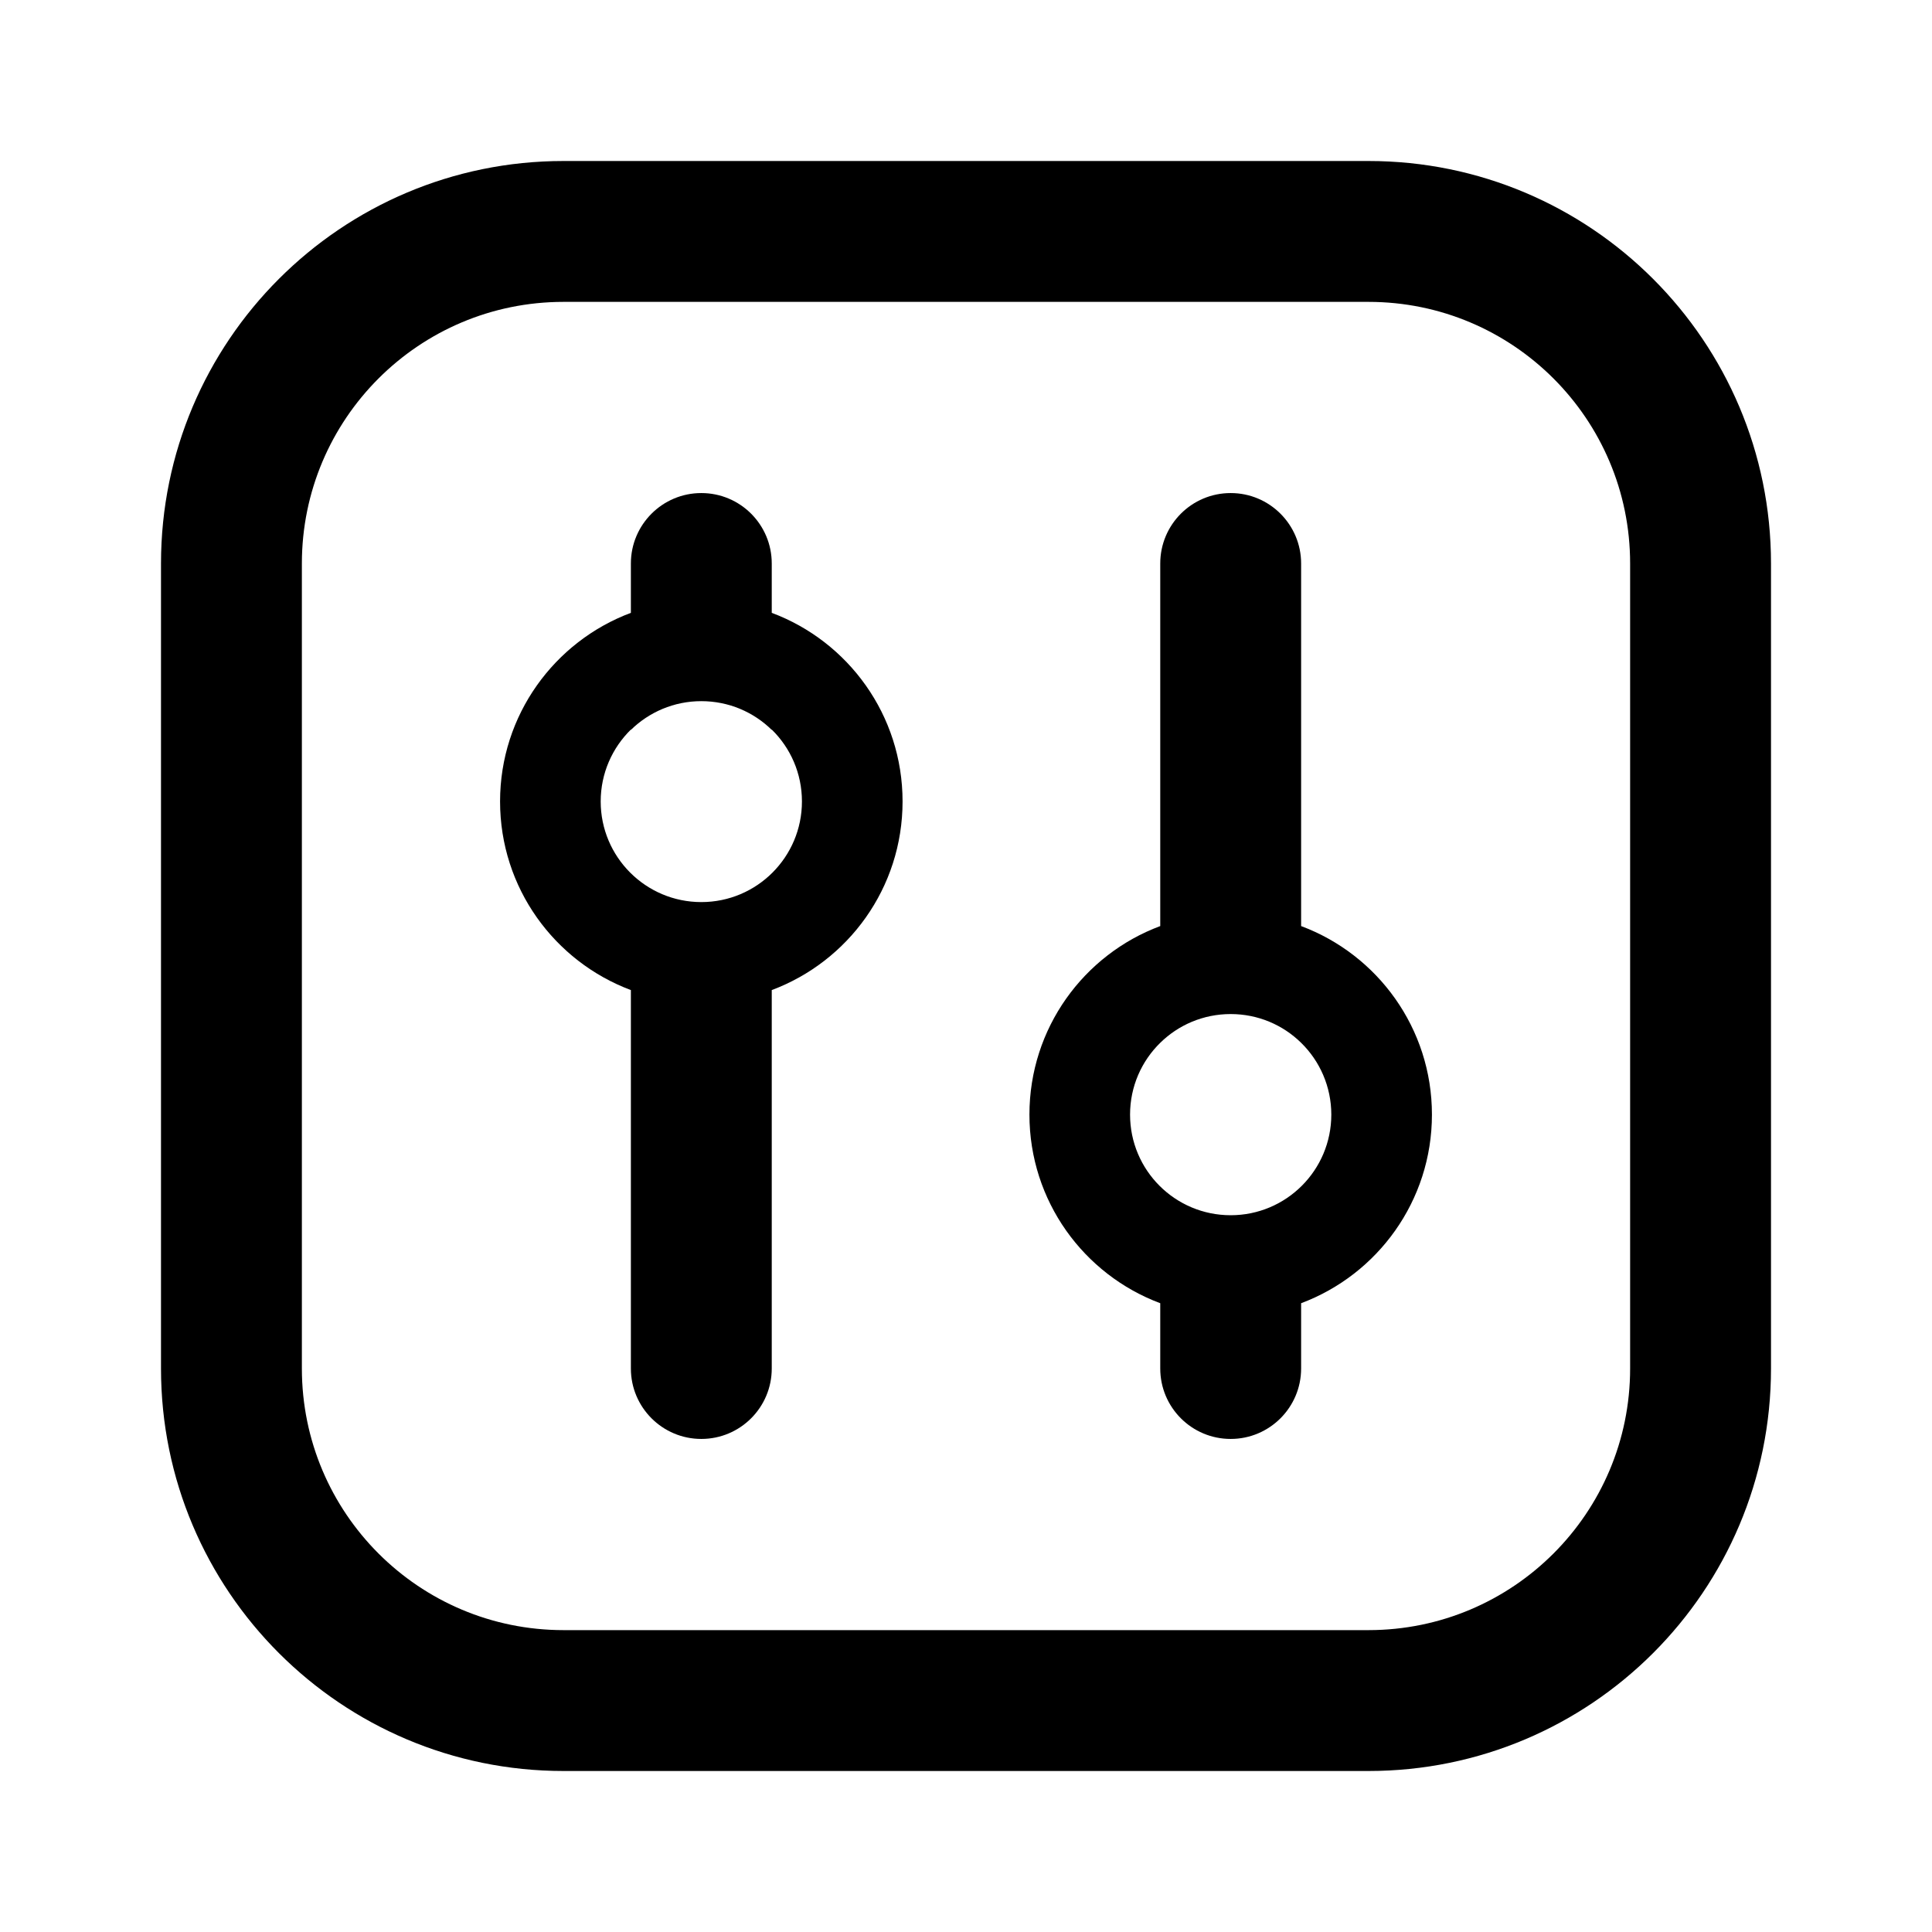 <svg viewBox="0 0 24 24" fill="none" xmlns="http://www.w3.org/2000/svg">
<path fill-rule="evenodd" clip-rule="evenodd" d="M11.212 9.956C11.212 11.029 10.537 11.944 9.587 12.299V17C9.587 17.483 9.196 17.875 8.712 17.875C8.229 17.875 7.837 17.483 7.837 17V12.299C6.888 11.944 6.212 11.029 6.212 9.956C6.212 8.883 6.888 7.968 7.837 7.613V7C7.837 6.517 8.229 6.125 8.712 6.125C9.196 6.125 9.587 6.517 9.587 7V7.613C10.537 7.968 11.212 8.883 11.212 9.956ZM7.462 9.956C7.462 9.606 7.606 9.29 7.837 9.063V9.067C8.063 8.846 8.372 8.71 8.712 8.71C9.053 8.71 9.362 8.846 9.587 9.067V9.063C9.819 9.29 9.962 9.606 9.962 9.956C9.962 10.646 9.403 11.206 8.712 11.206C8.022 11.206 7.462 10.646 7.462 9.956Z" fill="currentColor"/>
<path fill-rule="evenodd" clip-rule="evenodd" d="M16.163 16.189C17.112 15.834 17.788 14.919 17.788 13.846C17.788 12.773 17.112 11.858 16.163 11.504V7C16.163 6.517 15.771 6.125 15.288 6.125C14.804 6.125 14.413 6.517 14.413 7V11.504C13.463 11.858 12.788 12.773 12.788 13.846C12.788 14.919 13.463 15.834 14.413 16.189V17C14.413 17.483 14.804 17.875 15.288 17.875C15.771 17.875 16.163 17.483 16.163 17V16.189ZM14.413 12.954C14.181 13.181 14.038 13.497 14.038 13.846C14.038 14.537 14.597 15.096 15.288 15.096C15.978 15.096 16.538 14.537 16.538 13.846C16.538 13.497 16.394 13.18 16.163 12.954C15.937 12.732 15.628 12.597 15.288 12.597C14.947 12.597 14.638 12.733 14.413 12.954Z" fill="currentColor"/>
<path fill-rule="evenodd" clip-rule="evenodd" d="M7 2C4.239 2 2 4.239 2 7V17C2 19.761 4.239 22 7 22H17C19.761 22 22 19.761 22 17V7C22 4.239 19.761 2 17 2H7ZM17 3.75H7C5.205 3.75 3.75 5.205 3.75 7V17C3.75 18.795 5.205 20.25 7 20.25H17C18.795 20.25 20.25 18.795 20.25 17V7C20.25 5.205 18.795 3.75 17 3.75Z" fill="currentColor"/>
</svg>